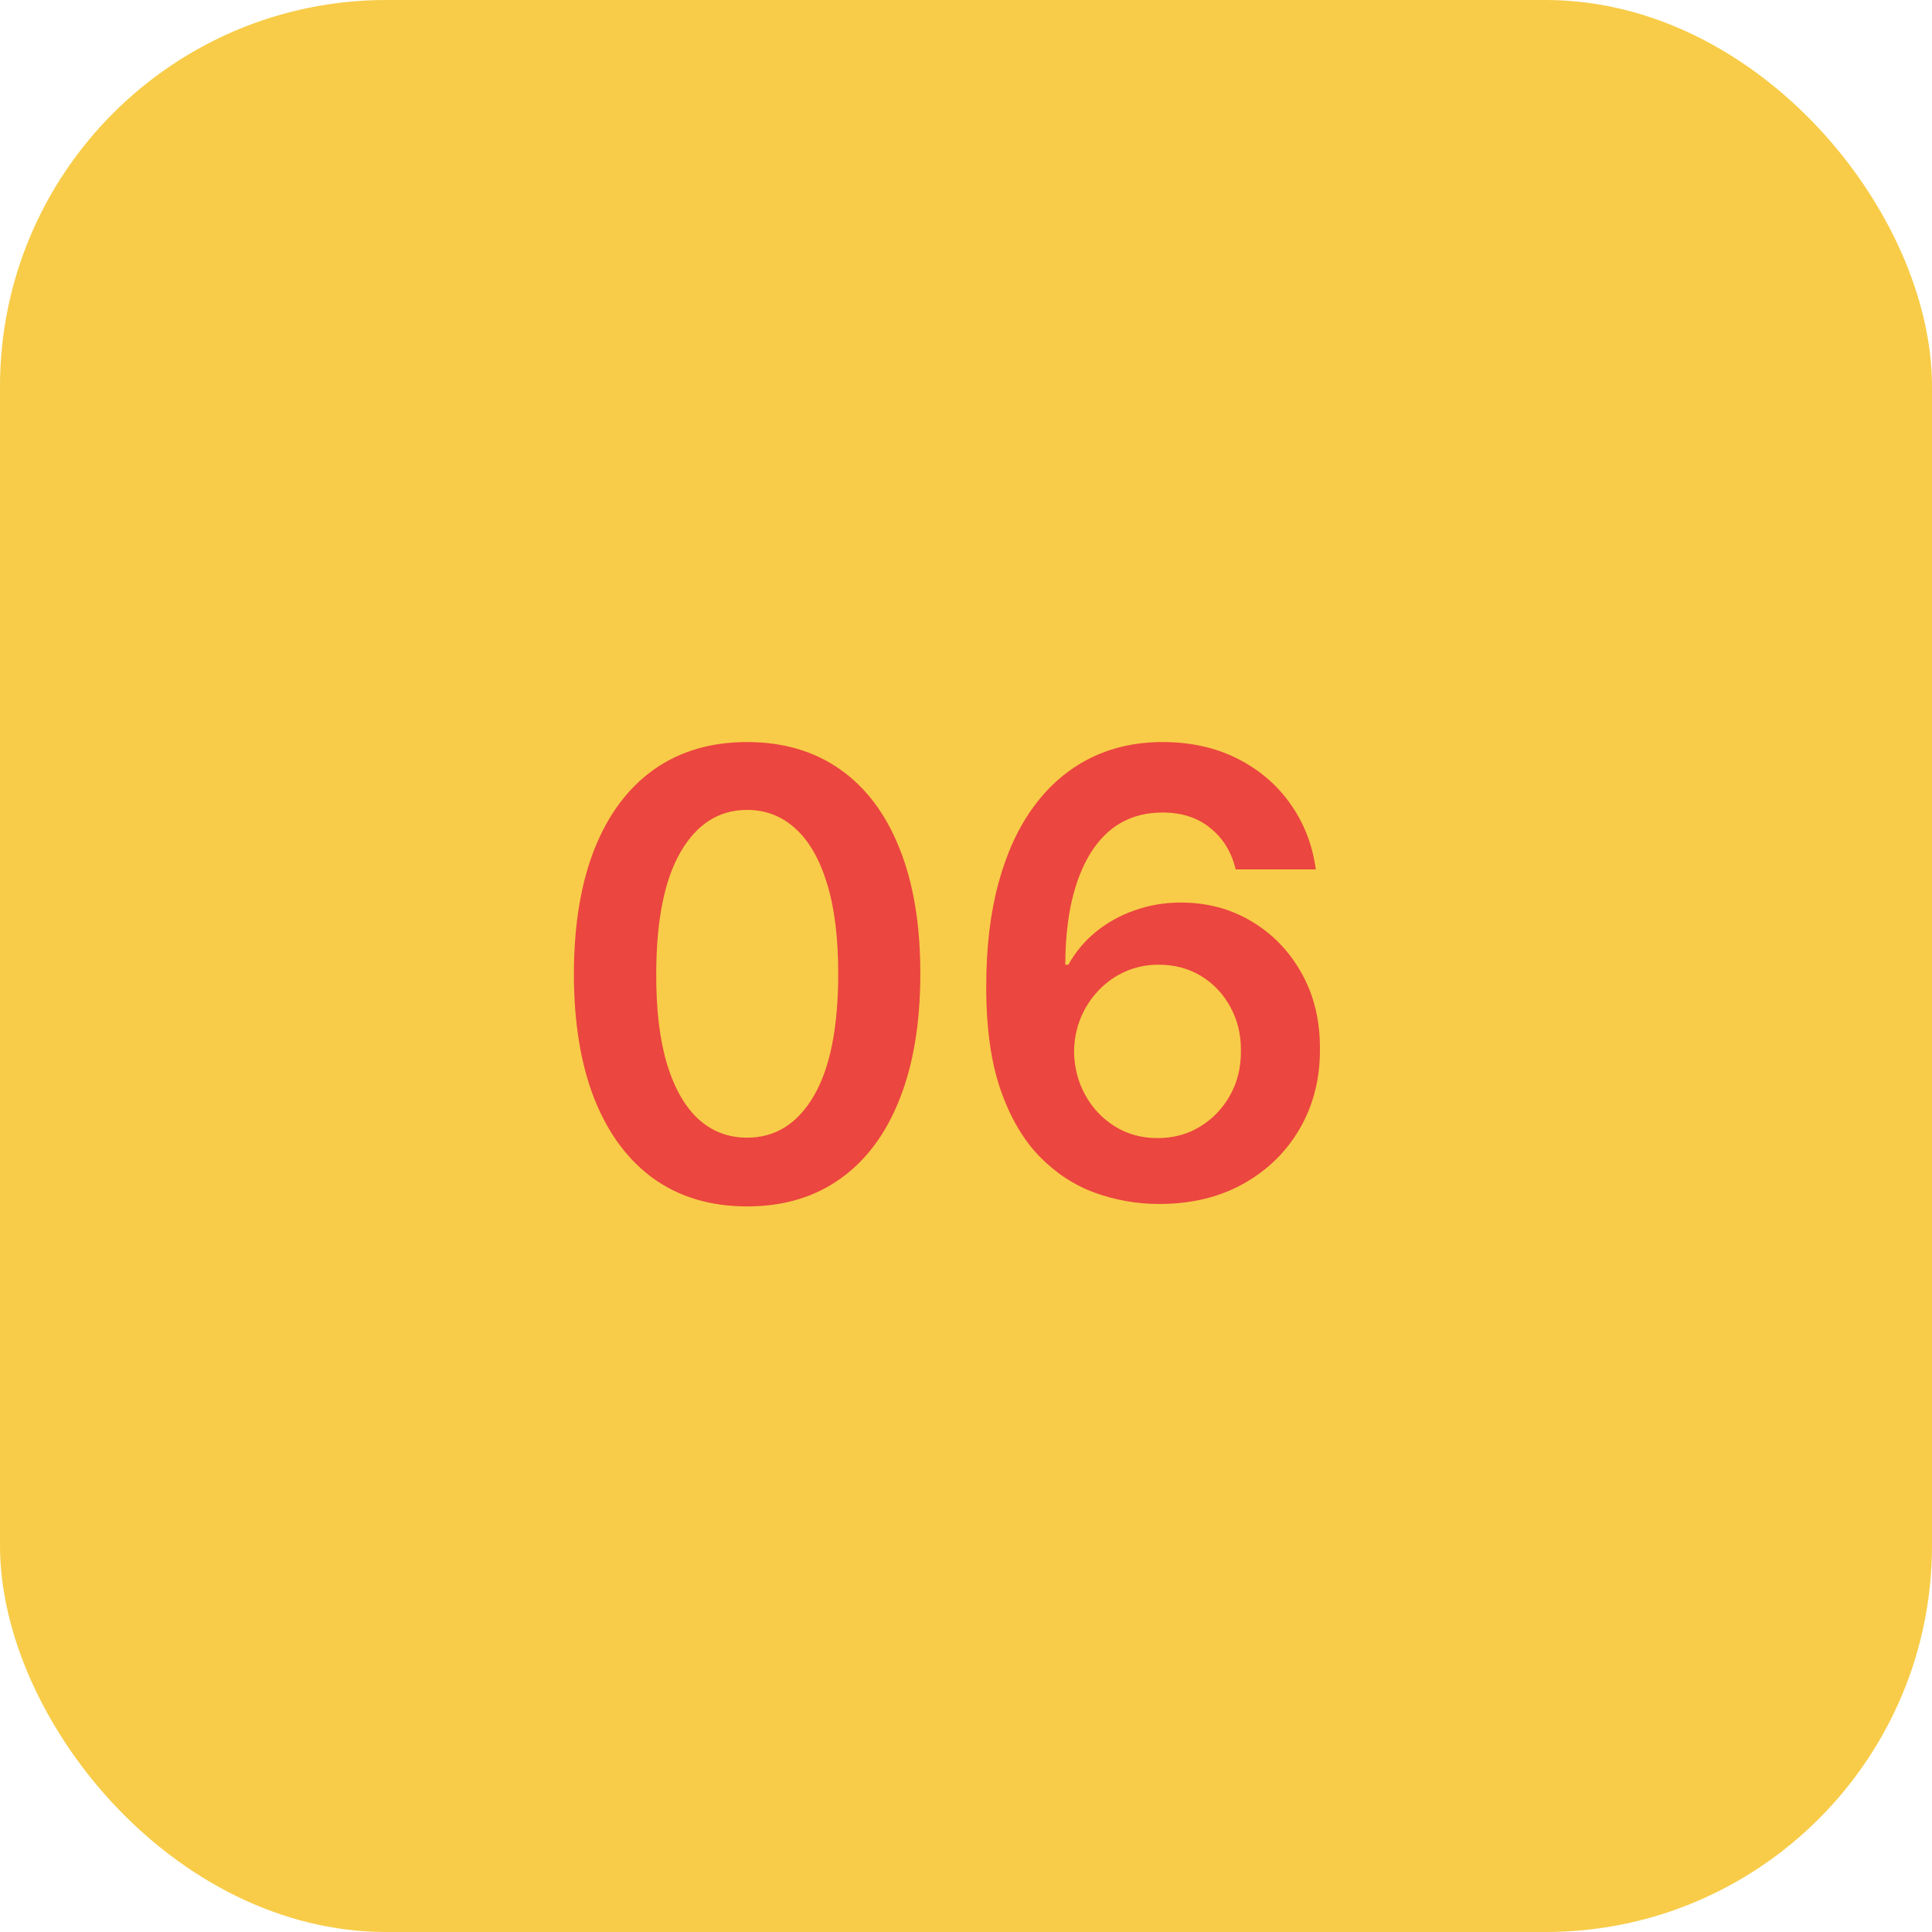 <svg width="50" height="50" viewBox="0 0 50 50" fill="none" xmlns="http://www.w3.org/2000/svg">
<rect width="50" height="50" rx="10" fill="#F8CC48"/>
<path d="M19.335 31.222C18.4 31.222 17.597 30.985 16.926 30.511C16.259 30.034 15.746 29.347 15.386 28.449C15.03 27.547 14.852 26.462 14.852 25.193C14.856 23.924 15.036 22.845 15.392 21.954C15.752 21.061 16.265 20.379 16.932 19.909C17.602 19.439 18.403 19.204 19.335 19.204C20.267 19.204 21.068 19.439 21.739 19.909C22.409 20.379 22.922 21.061 23.278 21.954C23.638 22.849 23.818 23.928 23.818 25.193C23.818 26.466 23.638 27.553 23.278 28.454C22.922 29.352 22.409 30.038 21.739 30.511C21.072 30.985 20.271 31.222 19.335 31.222ZM19.335 29.443C20.062 29.443 20.636 29.085 21.057 28.369C21.481 27.65 21.693 26.591 21.693 25.193C21.693 24.269 21.597 23.492 21.403 22.864C21.21 22.235 20.938 21.761 20.585 21.443C20.233 21.121 19.816 20.96 19.335 20.96C18.612 20.96 18.04 21.32 17.619 22.04C17.199 22.756 16.987 23.807 16.983 25.193C16.979 26.121 17.072 26.901 17.261 27.534C17.454 28.167 17.727 28.644 18.079 28.966C18.432 29.284 18.85 29.443 19.335 29.443ZM29.967 31.159C29.41 31.155 28.867 31.059 28.337 30.869C27.806 30.676 27.329 30.364 26.905 29.932C26.481 29.496 26.143 28.919 25.893 28.199C25.643 27.475 25.52 26.579 25.524 25.511C25.524 24.515 25.63 23.627 25.842 22.847C26.055 22.066 26.359 21.407 26.757 20.869C27.155 20.328 27.634 19.915 28.195 19.631C28.759 19.347 29.39 19.204 30.087 19.204C30.818 19.204 31.465 19.349 32.03 19.636C32.598 19.924 33.056 20.318 33.405 20.818C33.753 21.314 33.969 21.875 34.053 22.5H31.979C31.873 22.053 31.655 21.697 31.325 21.432C31 21.163 30.587 21.028 30.087 21.028C29.28 21.028 28.659 21.379 28.223 22.079C27.791 22.78 27.573 23.742 27.57 24.966H27.649C27.835 24.633 28.075 24.347 28.371 24.108C28.666 23.869 29 23.686 29.371 23.557C29.746 23.424 30.142 23.358 30.558 23.358C31.24 23.358 31.852 23.521 32.394 23.847C32.939 24.172 33.371 24.621 33.689 25.193C34.007 25.761 34.164 26.413 34.16 27.148C34.164 27.913 33.99 28.6 33.638 29.21C33.285 29.816 32.795 30.294 32.166 30.642C31.537 30.991 30.805 31.163 29.967 31.159ZM29.956 29.454C30.369 29.454 30.738 29.354 31.064 29.153C31.39 28.953 31.647 28.682 31.837 28.341C32.026 28 32.119 27.617 32.115 27.193C32.119 26.776 32.028 26.4 31.842 26.062C31.66 25.725 31.409 25.458 31.087 25.261C30.765 25.064 30.397 24.966 29.984 24.966C29.678 24.966 29.392 25.025 29.126 25.142C28.861 25.259 28.63 25.422 28.433 25.631C28.236 25.835 28.081 26.074 27.967 26.347C27.858 26.616 27.801 26.903 27.797 27.21C27.801 27.616 27.895 27.989 28.081 28.329C28.267 28.671 28.522 28.943 28.848 29.148C29.174 29.352 29.543 29.454 29.956 29.454Z" fill="#EB4640"/>
</svg>
